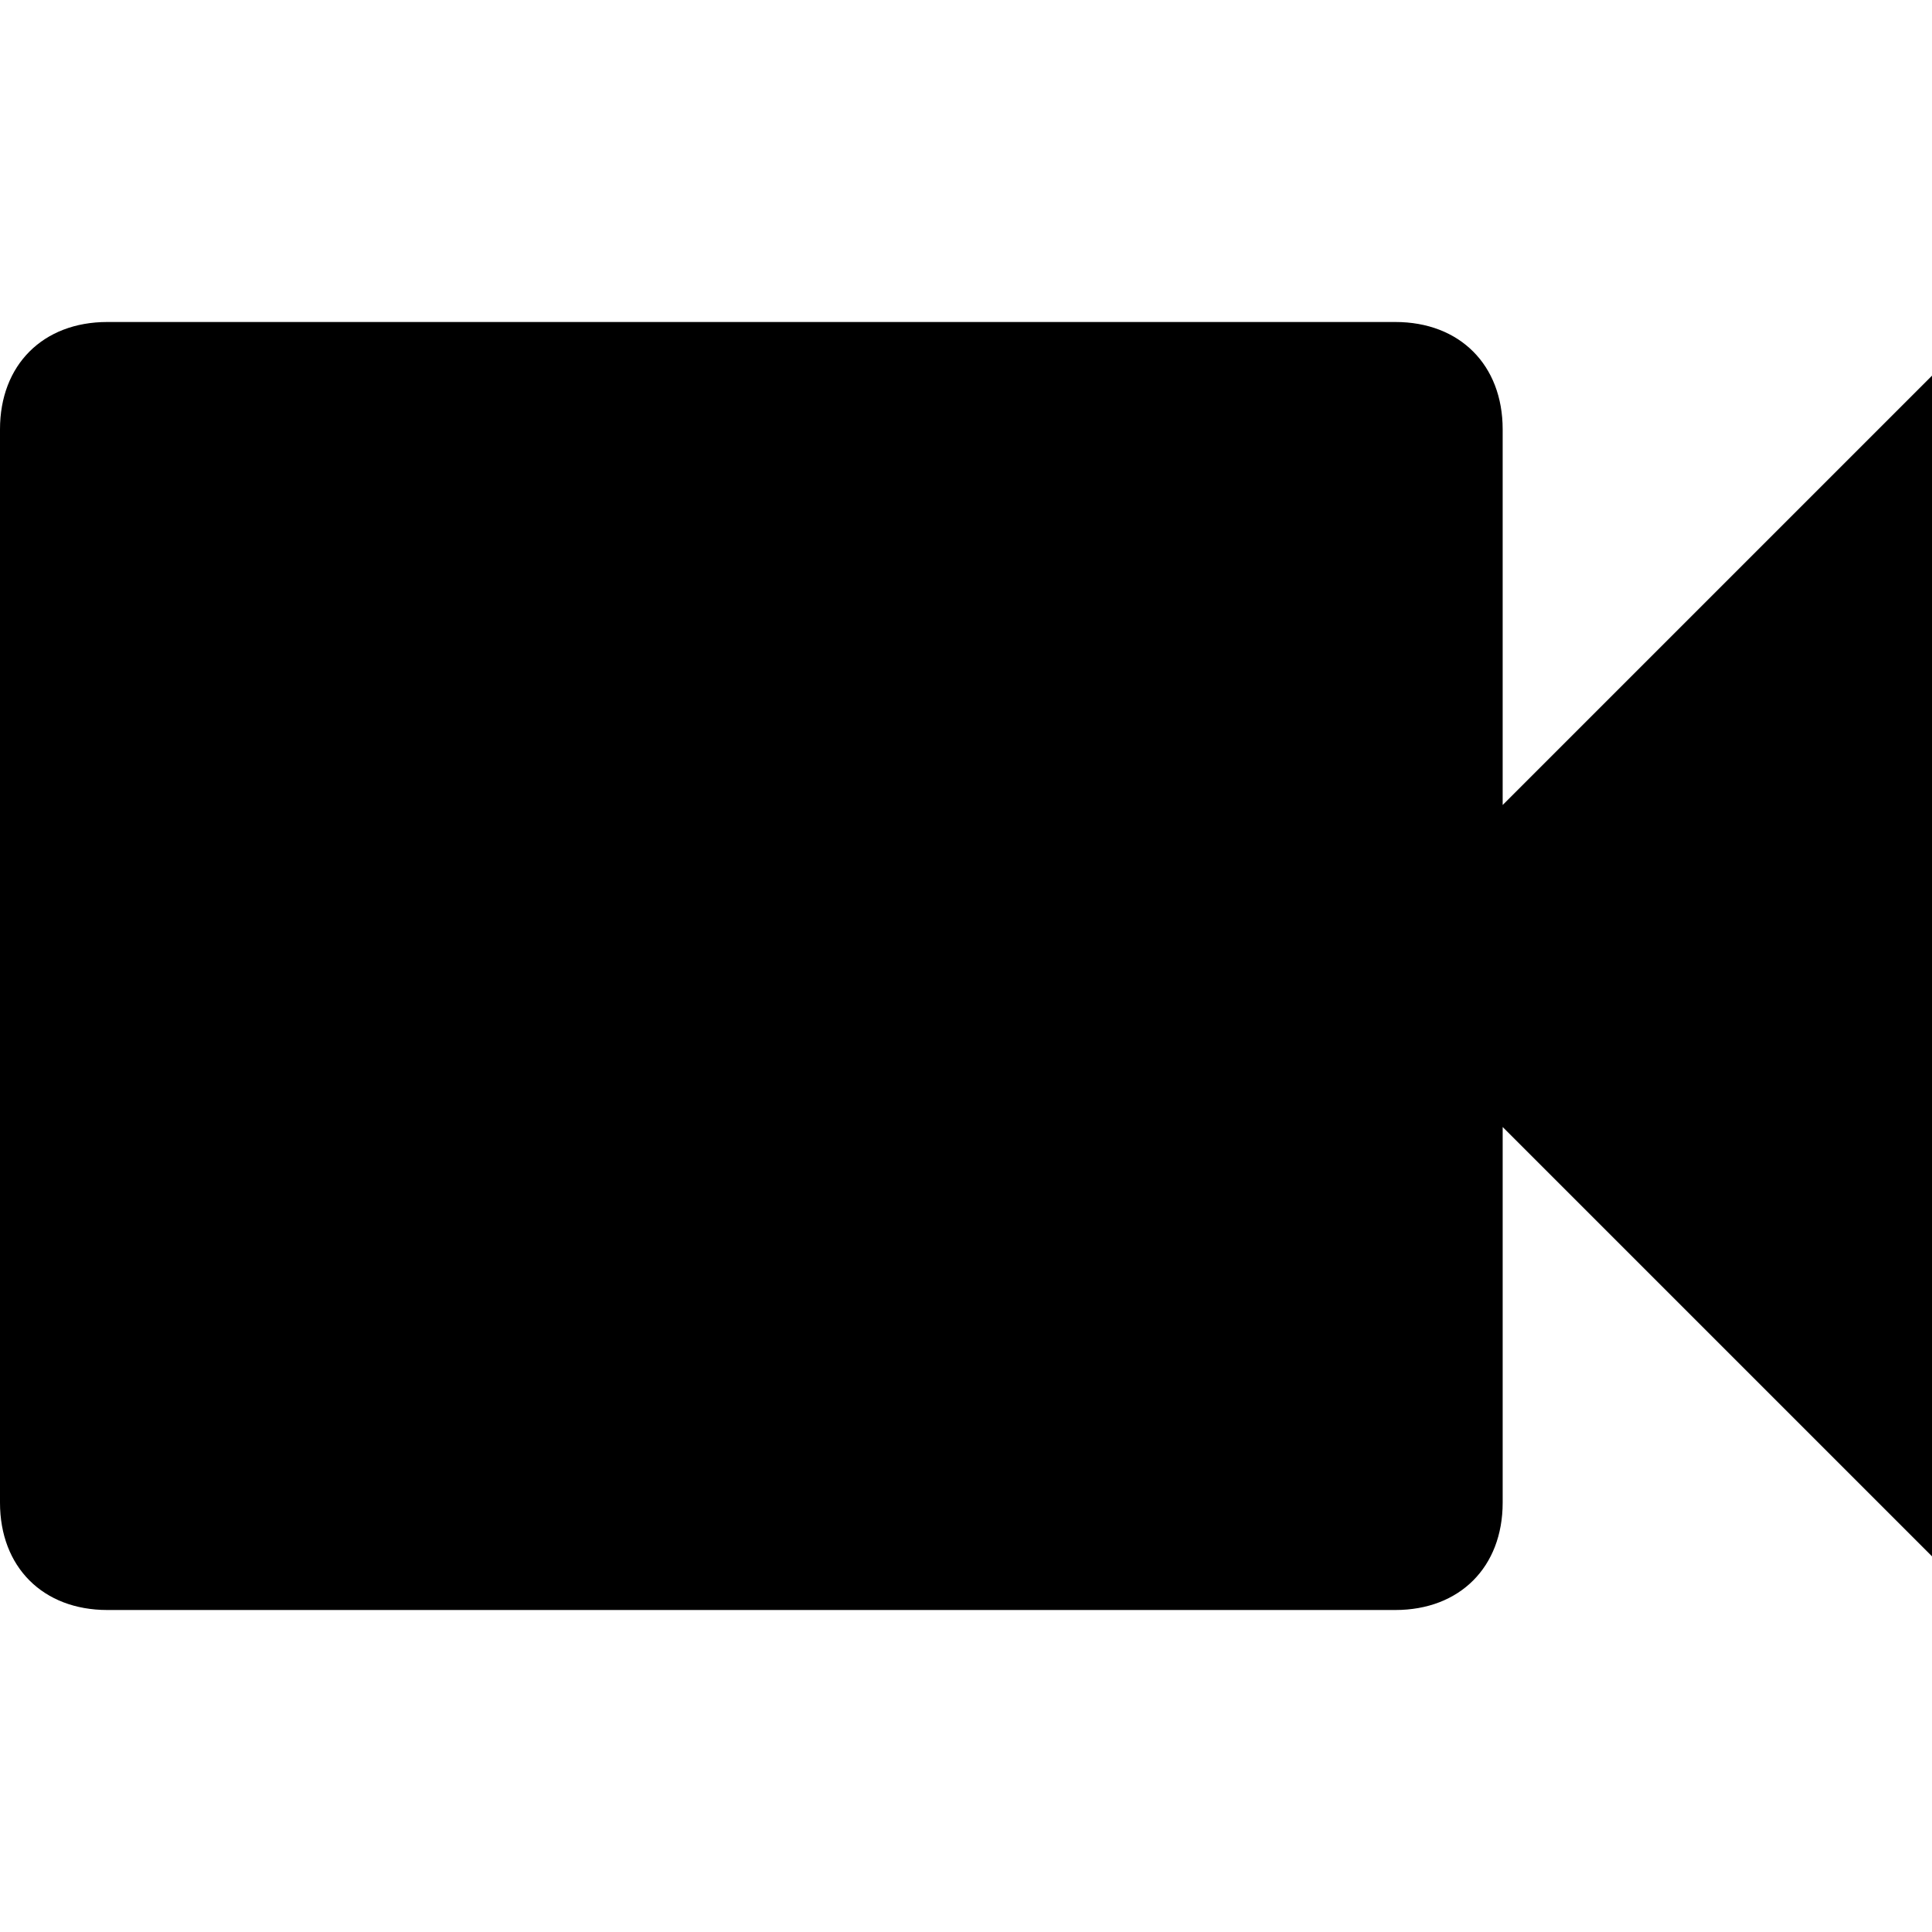 <svg xmlns="http://www.w3.org/2000/svg" width="459" height="459"><path d="M357 191.25V102c0-15.3-10.2-25.5-25.5-25.5h-306C10.2 76.5 0 86.7 0 102v255c0 15.3 10.2 25.5 25.5 25.5h306c15.3 0 25.5-10.2 25.5-25.5v-89.25l102 102V89.25l-102 102z"/></svg>